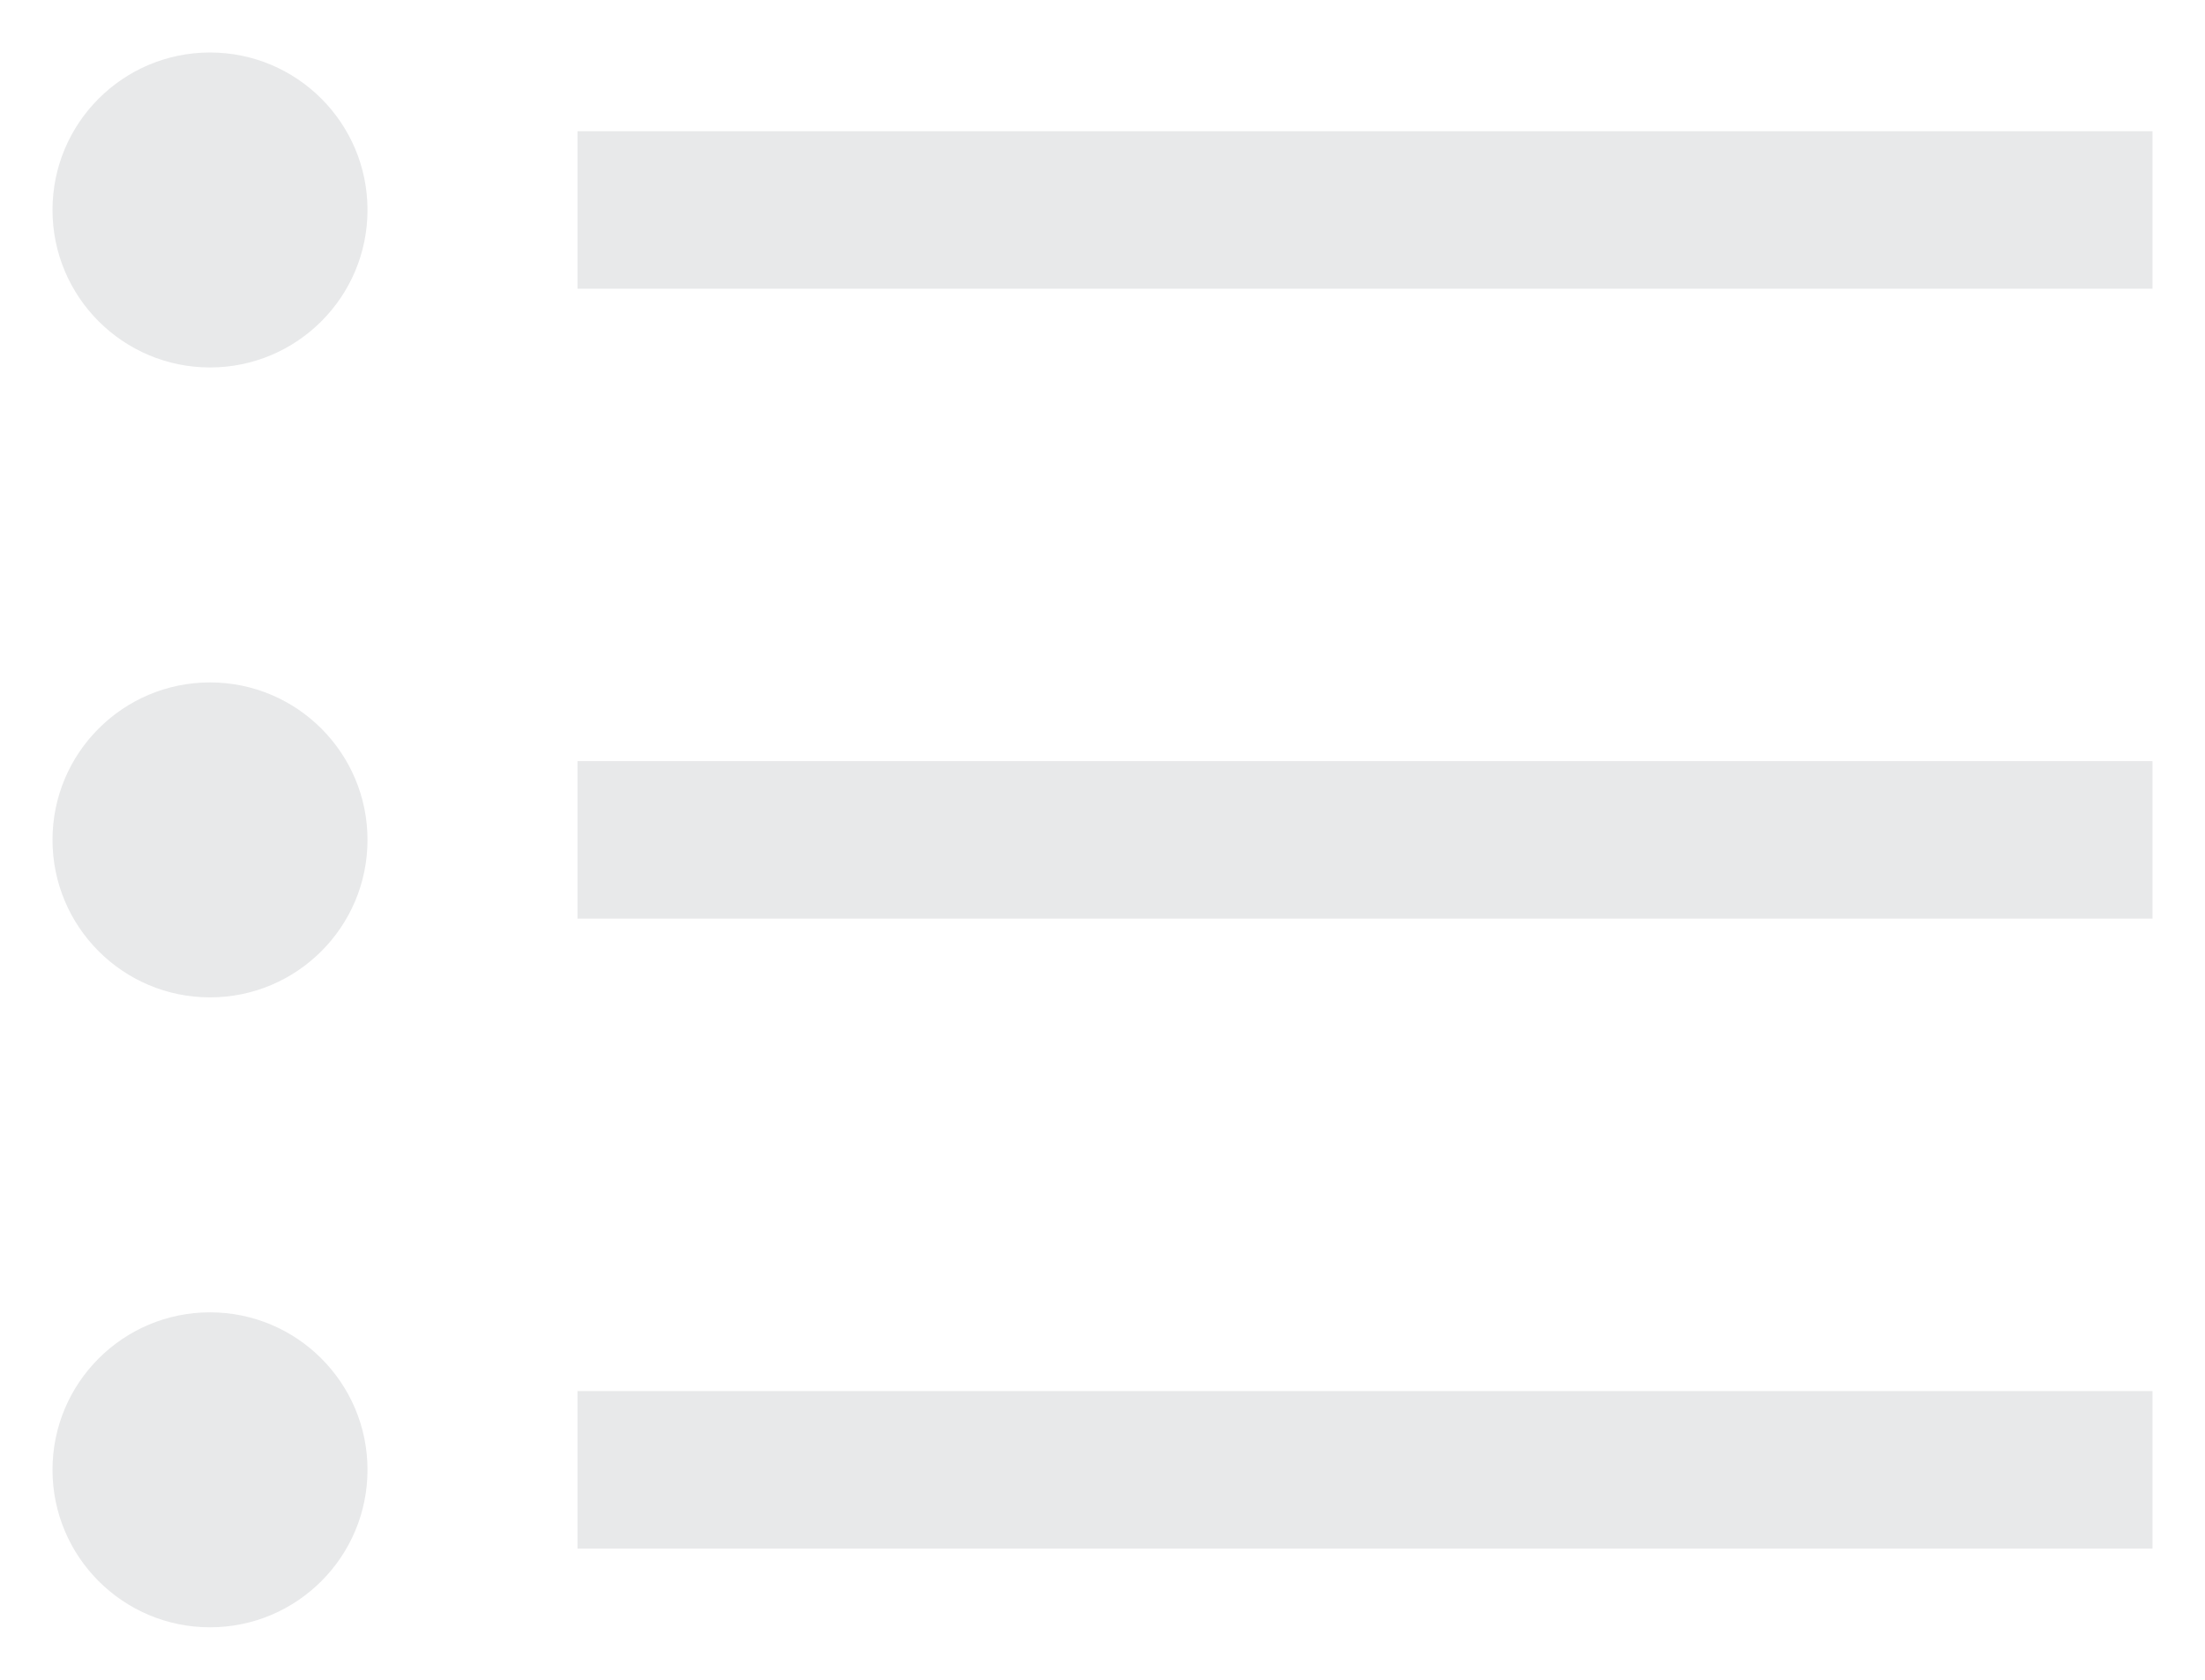 <svg width="21" height="16" viewBox="0 0 21 16" fill="none" xmlns="http://www.w3.org/2000/svg">
<path fill-rule="evenodd" clip-rule="evenodd" d="M2 3.5C2.828 3.5 3.5 2.828 3.5 2C3.5 1.172 2.828 0.5 2 0.5C1.172 0.5 0.5 1.172 0.5 2C0.5 2.828 1.172 3.5 2 3.5ZM5.5 1.25H20.5V2.75H5.5V1.25ZM20.5 7.25H5.5V8.75H20.5V7.25ZM20.5 13.25H5.5V14.75H20.5V13.25ZM3.5 8C3.5 8.828 2.828 9.5 2 9.5C1.172 9.5 0.5 8.828 0.5 8C0.5 7.172 1.172 6.5 2 6.5C2.828 6.5 3.5 7.172 3.5 8ZM2 15.5C2.828 15.5 3.5 14.828 3.5 14C3.5 13.172 2.828 12.5 2 12.5C1.172 12.5 0.5 13.172 0.5 14C0.5 14.828 1.172 15.5 2 15.5Z" fill="#E8E9EA"/>
</svg>
